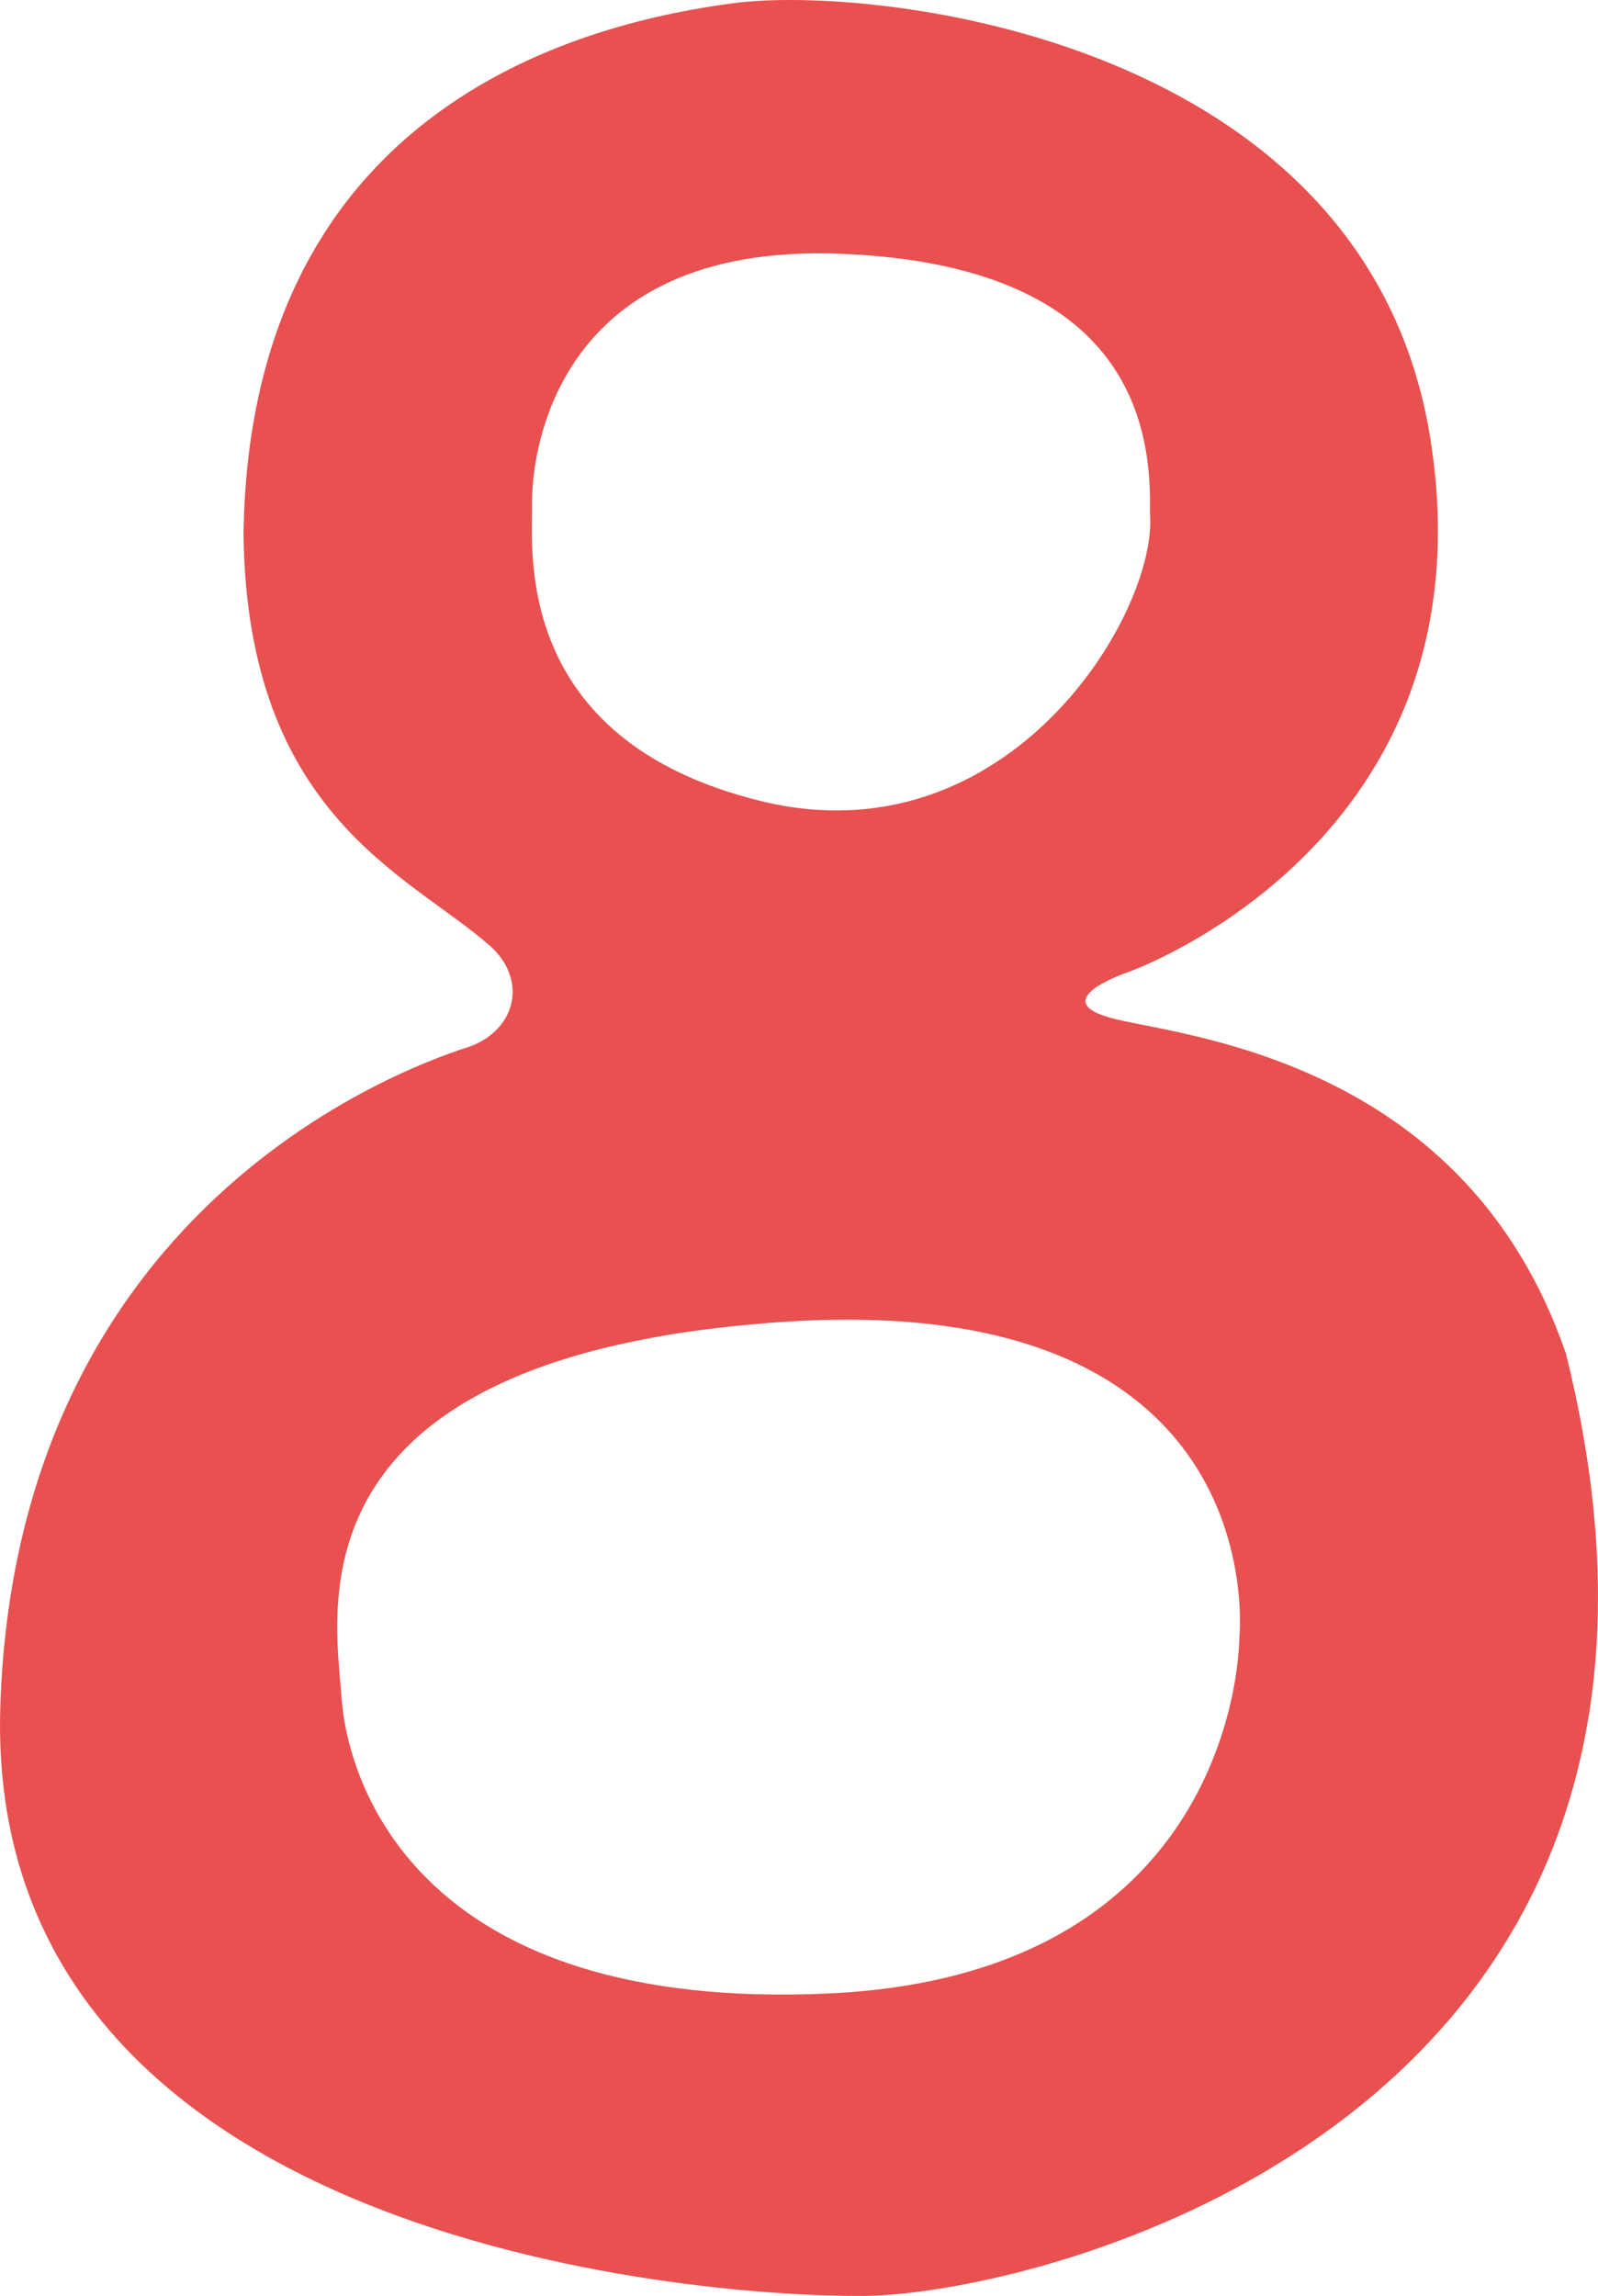 <svg id="_Слой_2" xmlns="http://www.w3.org/2000/svg" width="752.12" height="1080" viewBox="0 0 752.12 1080"><g id="Number08_57815215"><path id="Number08_57815215-2" d="M673.32 207.03c29.7 189.62-142.15 250.18-142.15 250.18.0.0-42.05 13.99-5.01 22.46 37.04 8.47 164.47 21.86 210.9 157.18 89.64 360.33-246.81 442.51-330.42 443.15-83.61.63-414.93-27.32-406.48-277.85 8.45-250.53 215.87-307.77 221.81-310.15 21.75-8.71 25.93-31.96 8.36-47.34-38.03-33.3-114.02-61.19-115.72-193.19C117.39 46.46 279.78 10.14 345.37 1.48c65.59-8.67 298.26 15.93 327.96 205.55zM160.74 798.41c2.84 40.8 36.34 148.38 229.71 139.3 193.36-9.08 192.83-166.87 192.83-166.87.0.0 18.17-165.12-215.66-148.95-233.83 16.16-209.72 135.73-206.87 176.53zM541.25 241.64c.84-38.72-7.06-116.36-144.68-122.24-137.61-5.88-146.48 97.07-146.17 117.8.3 20.73-9.7 110.73 107.47 139.56 117.16 28.83 187.2-88.9 183.38-135.12z" fill="#e95050"/></g></svg>